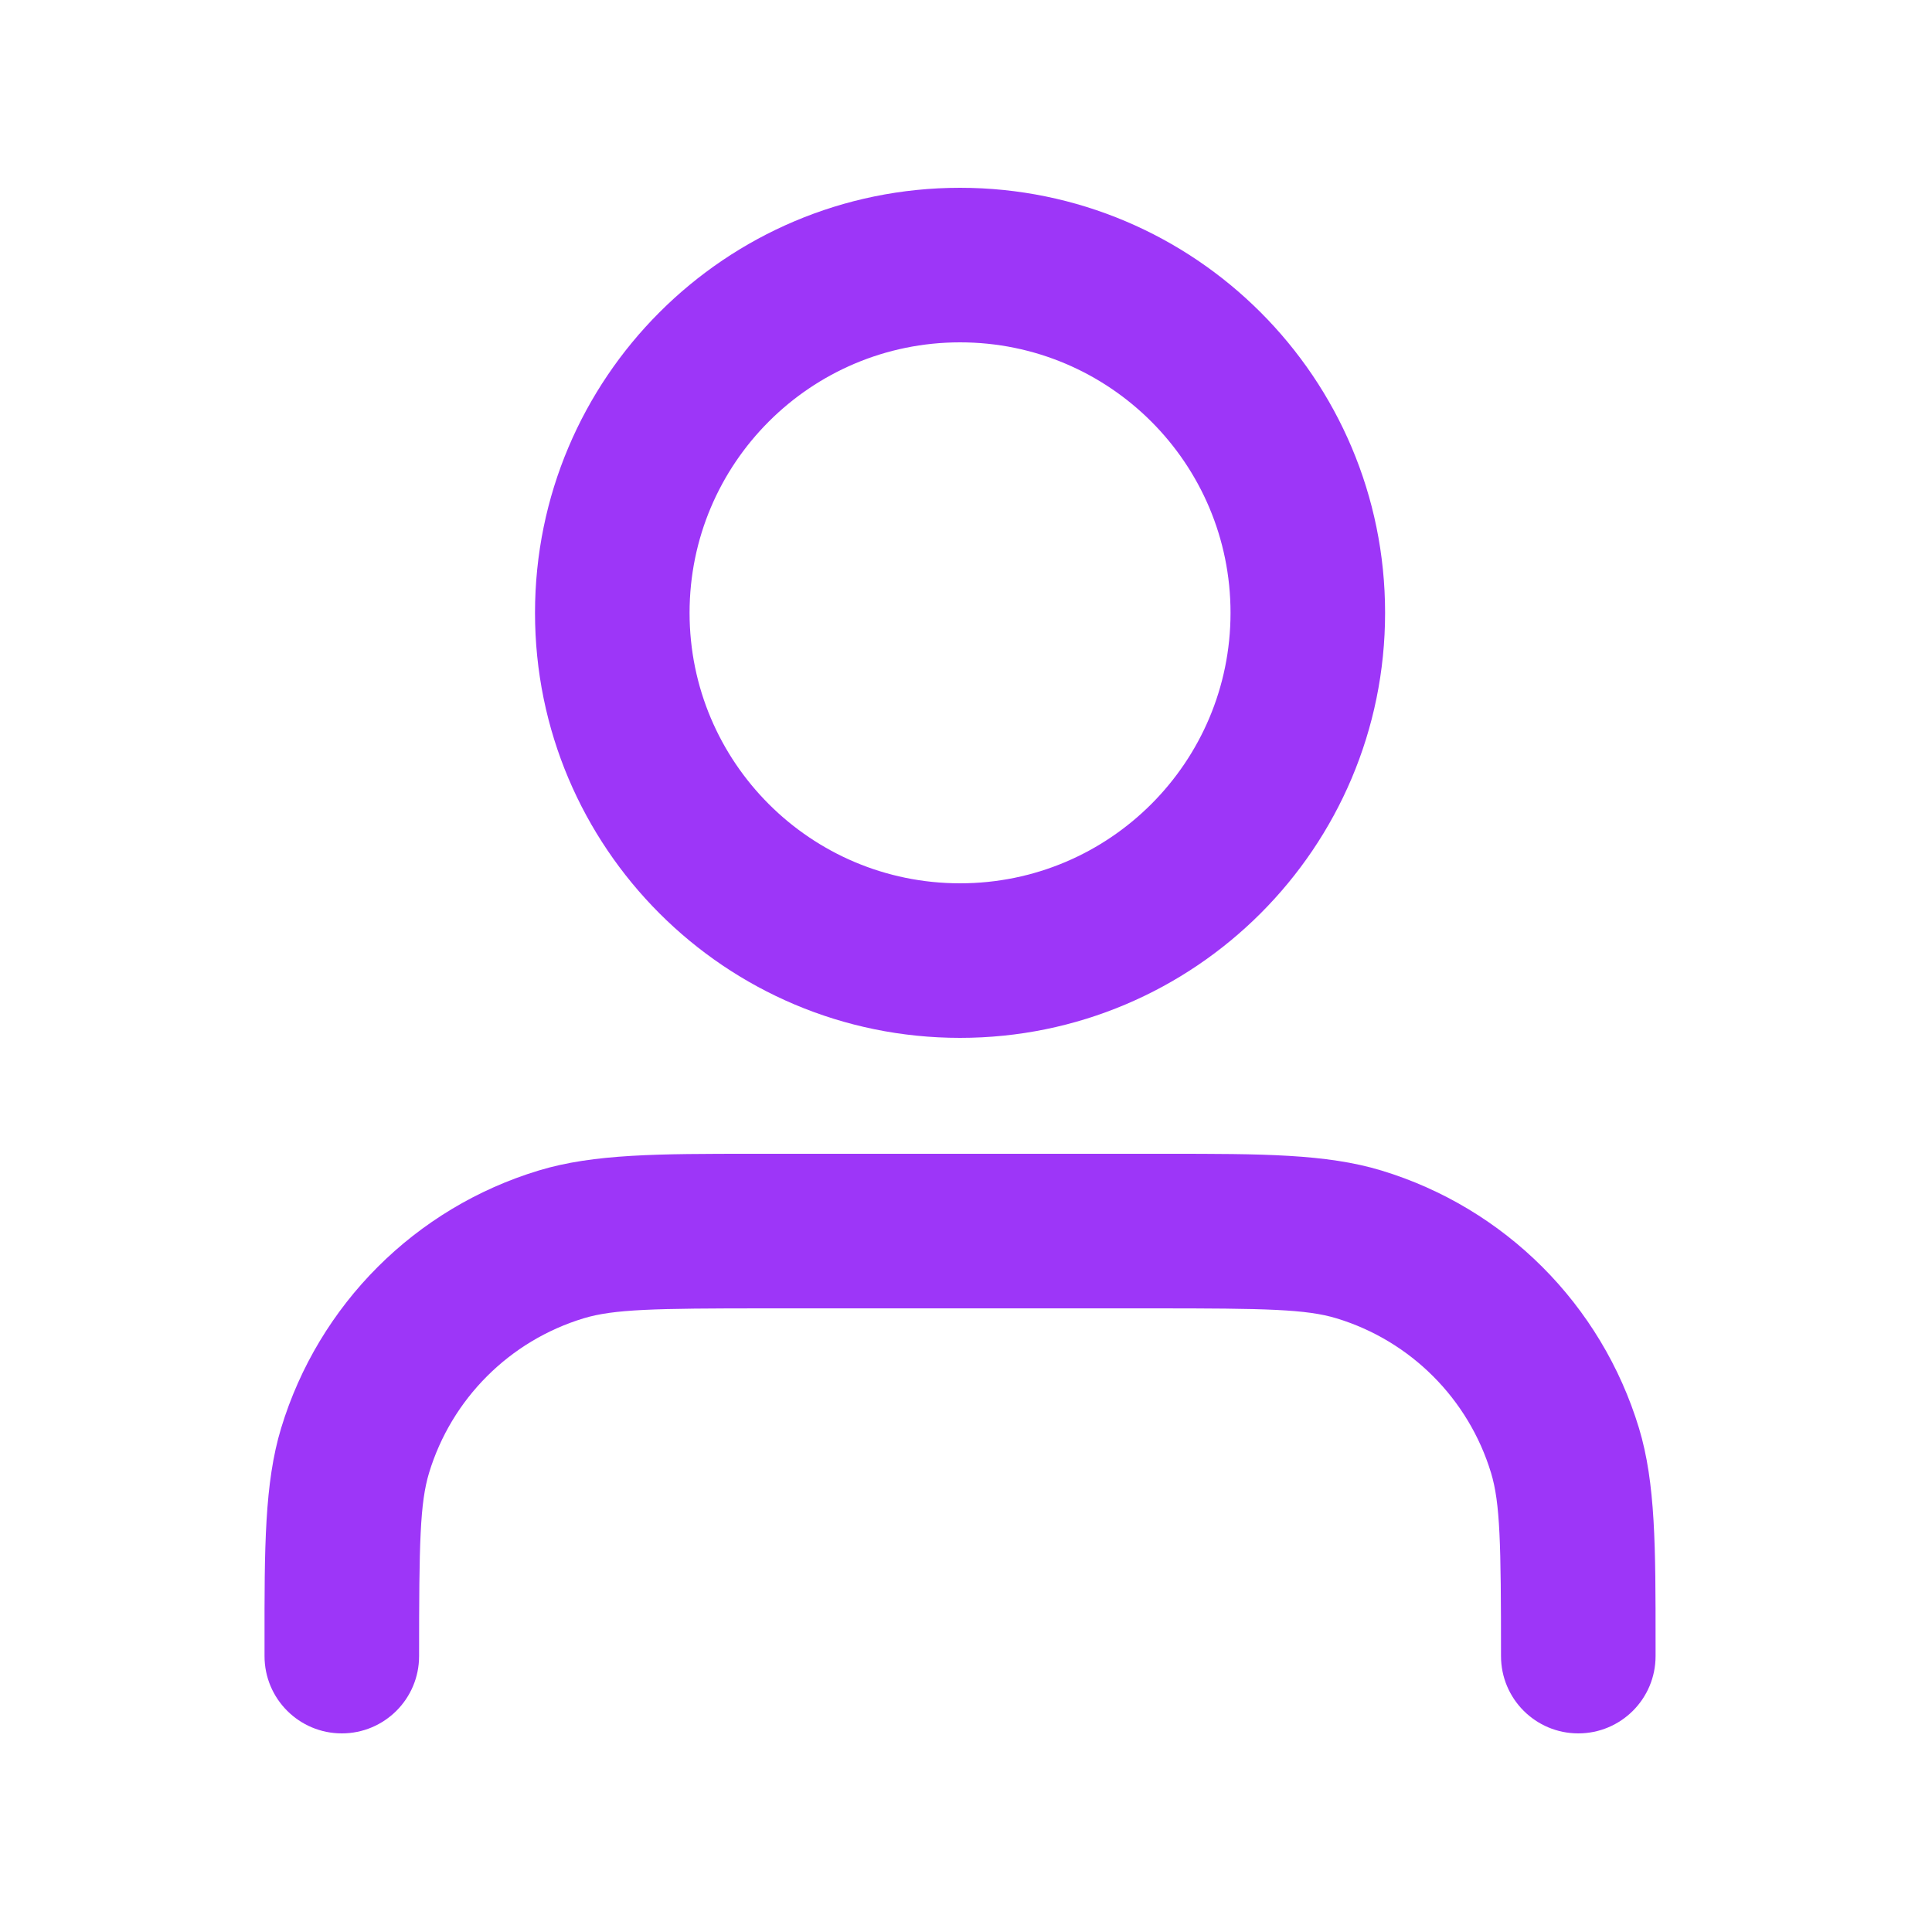 <svg width="25" height="25" viewBox="0 0 25 25" fill="none" xmlns="http://www.w3.org/2000/svg">
<path fill-rule="evenodd" clip-rule="evenodd" d="M12.423 4.43C10.49 4.43 8.923 5.997 8.923 7.93C8.923 9.863 10.49 11.43 12.423 11.43C14.356 11.43 15.923 9.863 15.923 7.93C15.923 5.997 14.356 4.43 12.423 4.43ZM6.923 7.93C6.923 4.893 9.385 2.43 12.423 2.43C15.46 2.43 17.923 4.893 17.923 7.93C17.923 10.968 15.46 13.43 12.423 13.43C9.385 13.43 6.923 10.968 6.923 7.93ZM9.749 14.93C9.806 14.93 9.864 14.93 9.923 14.93H14.923C14.982 14.93 15.04 14.93 15.097 14.93C16.324 14.93 17.162 14.93 17.874 15.146C19.472 15.63 20.723 16.881 21.208 18.479C21.424 19.191 21.423 20.029 21.423 21.257C21.423 21.314 21.423 21.372 21.423 21.43C21.423 21.983 20.975 22.43 20.423 22.43C19.871 22.43 19.423 21.983 19.423 21.43C19.423 19.962 19.412 19.45 19.294 19.059C19.003 18.101 18.253 17.35 17.294 17.059C16.904 16.941 16.391 16.93 14.923 16.93H9.923C8.455 16.93 7.942 16.941 7.552 17.059C6.593 17.35 5.843 18.101 5.552 19.059C5.434 19.45 5.423 19.962 5.423 21.43C5.423 21.983 4.975 22.43 4.423 22.43C3.871 22.43 3.423 21.983 3.423 21.43C3.423 21.372 3.423 21.314 3.423 21.257C3.422 20.029 3.422 19.191 3.638 18.479C4.123 16.881 5.373 15.63 6.972 15.146C7.684 14.93 8.522 14.93 9.749 14.93Z" fill="#9D36F8"/>
</svg>
